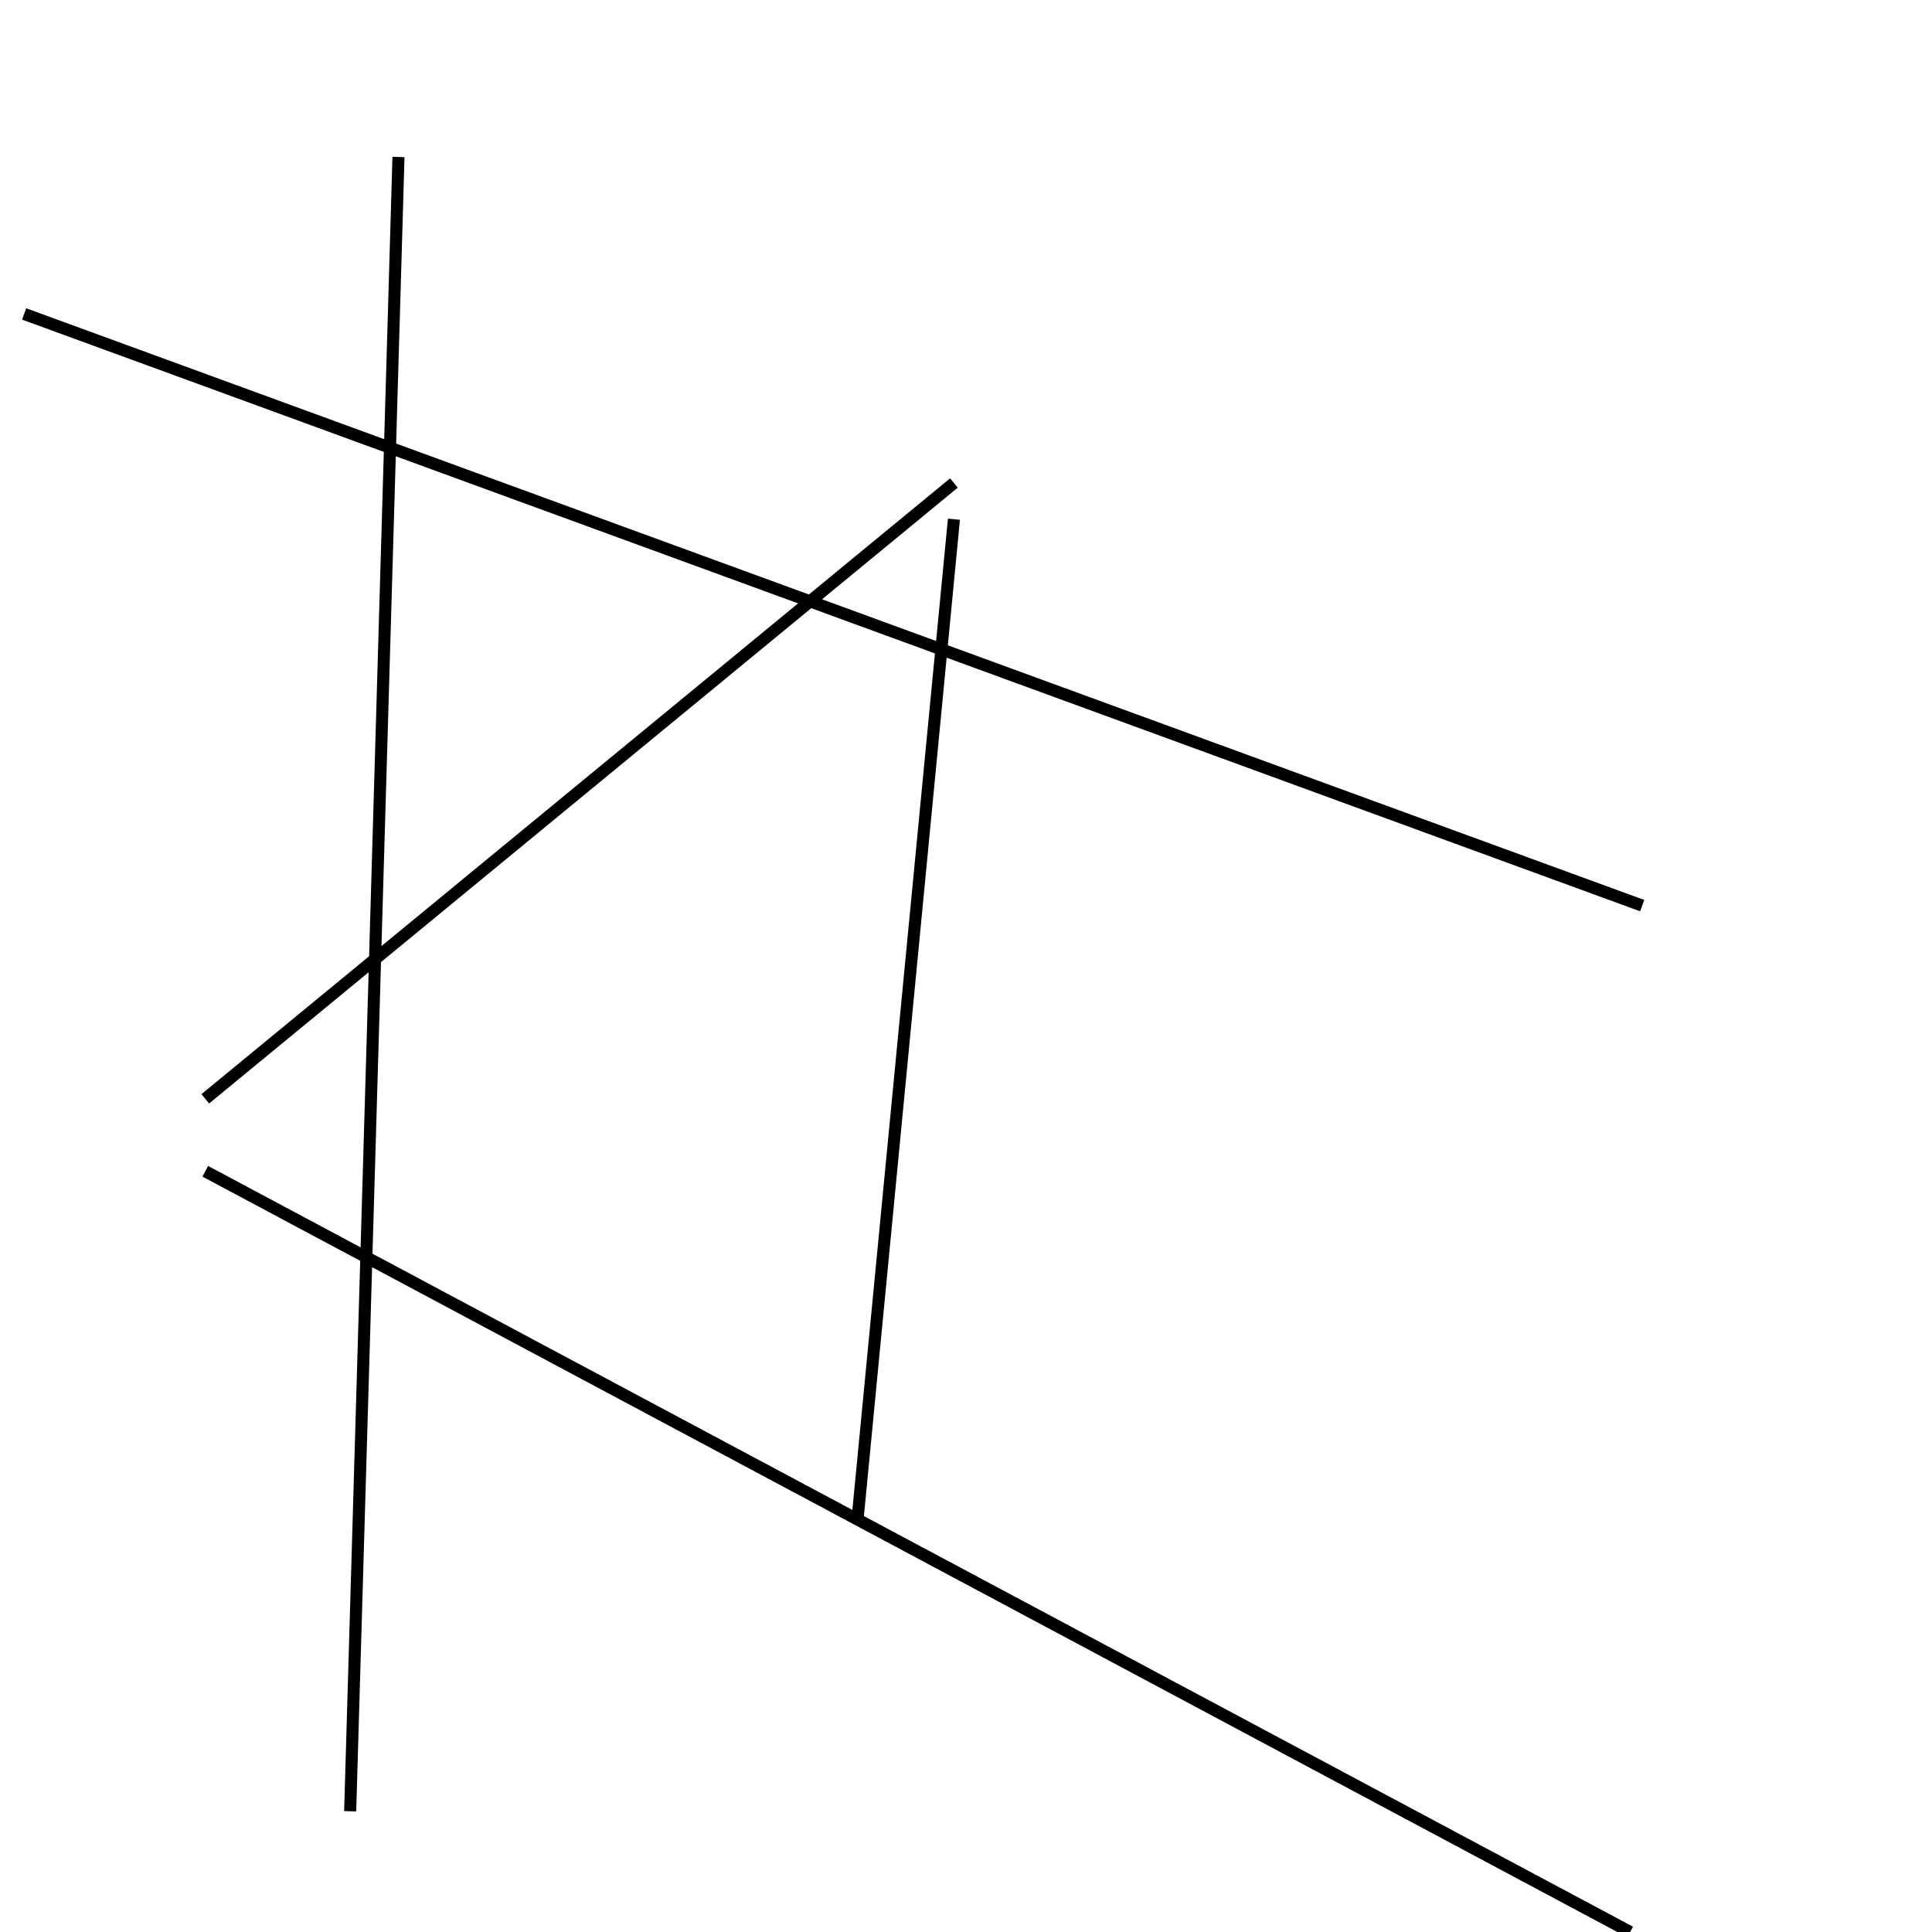 <?xml version="1.0" encoding="utf-8" ?>
<svg baseProfile="full" height="160" version="1.1" width="160" xmlns="http://www.w3.org/2000/svg" xmlns:ev="http://www.w3.org/2001/xml-events" xmlns:xlink="http://www.w3.org/1999/xlink"><defs /><rect fill="white" height="160" width="160" x="0" y="0" /><line stroke="black" stroke-width="1" x1="2" x2="136" y1="26" y2="75" /><line stroke="black" stroke-width="1" x1="17" x2="79" y1="91" y2="40" /><line stroke="black" stroke-width="1" x1="17" x2="135" y1="97" y2="160" /><line stroke="black" stroke-width="1" x1="29" x2="33" y1="150" y2="13" /><line stroke="black" stroke-width="1" x1="71" x2="79" y1="126" y2="43" /></svg>